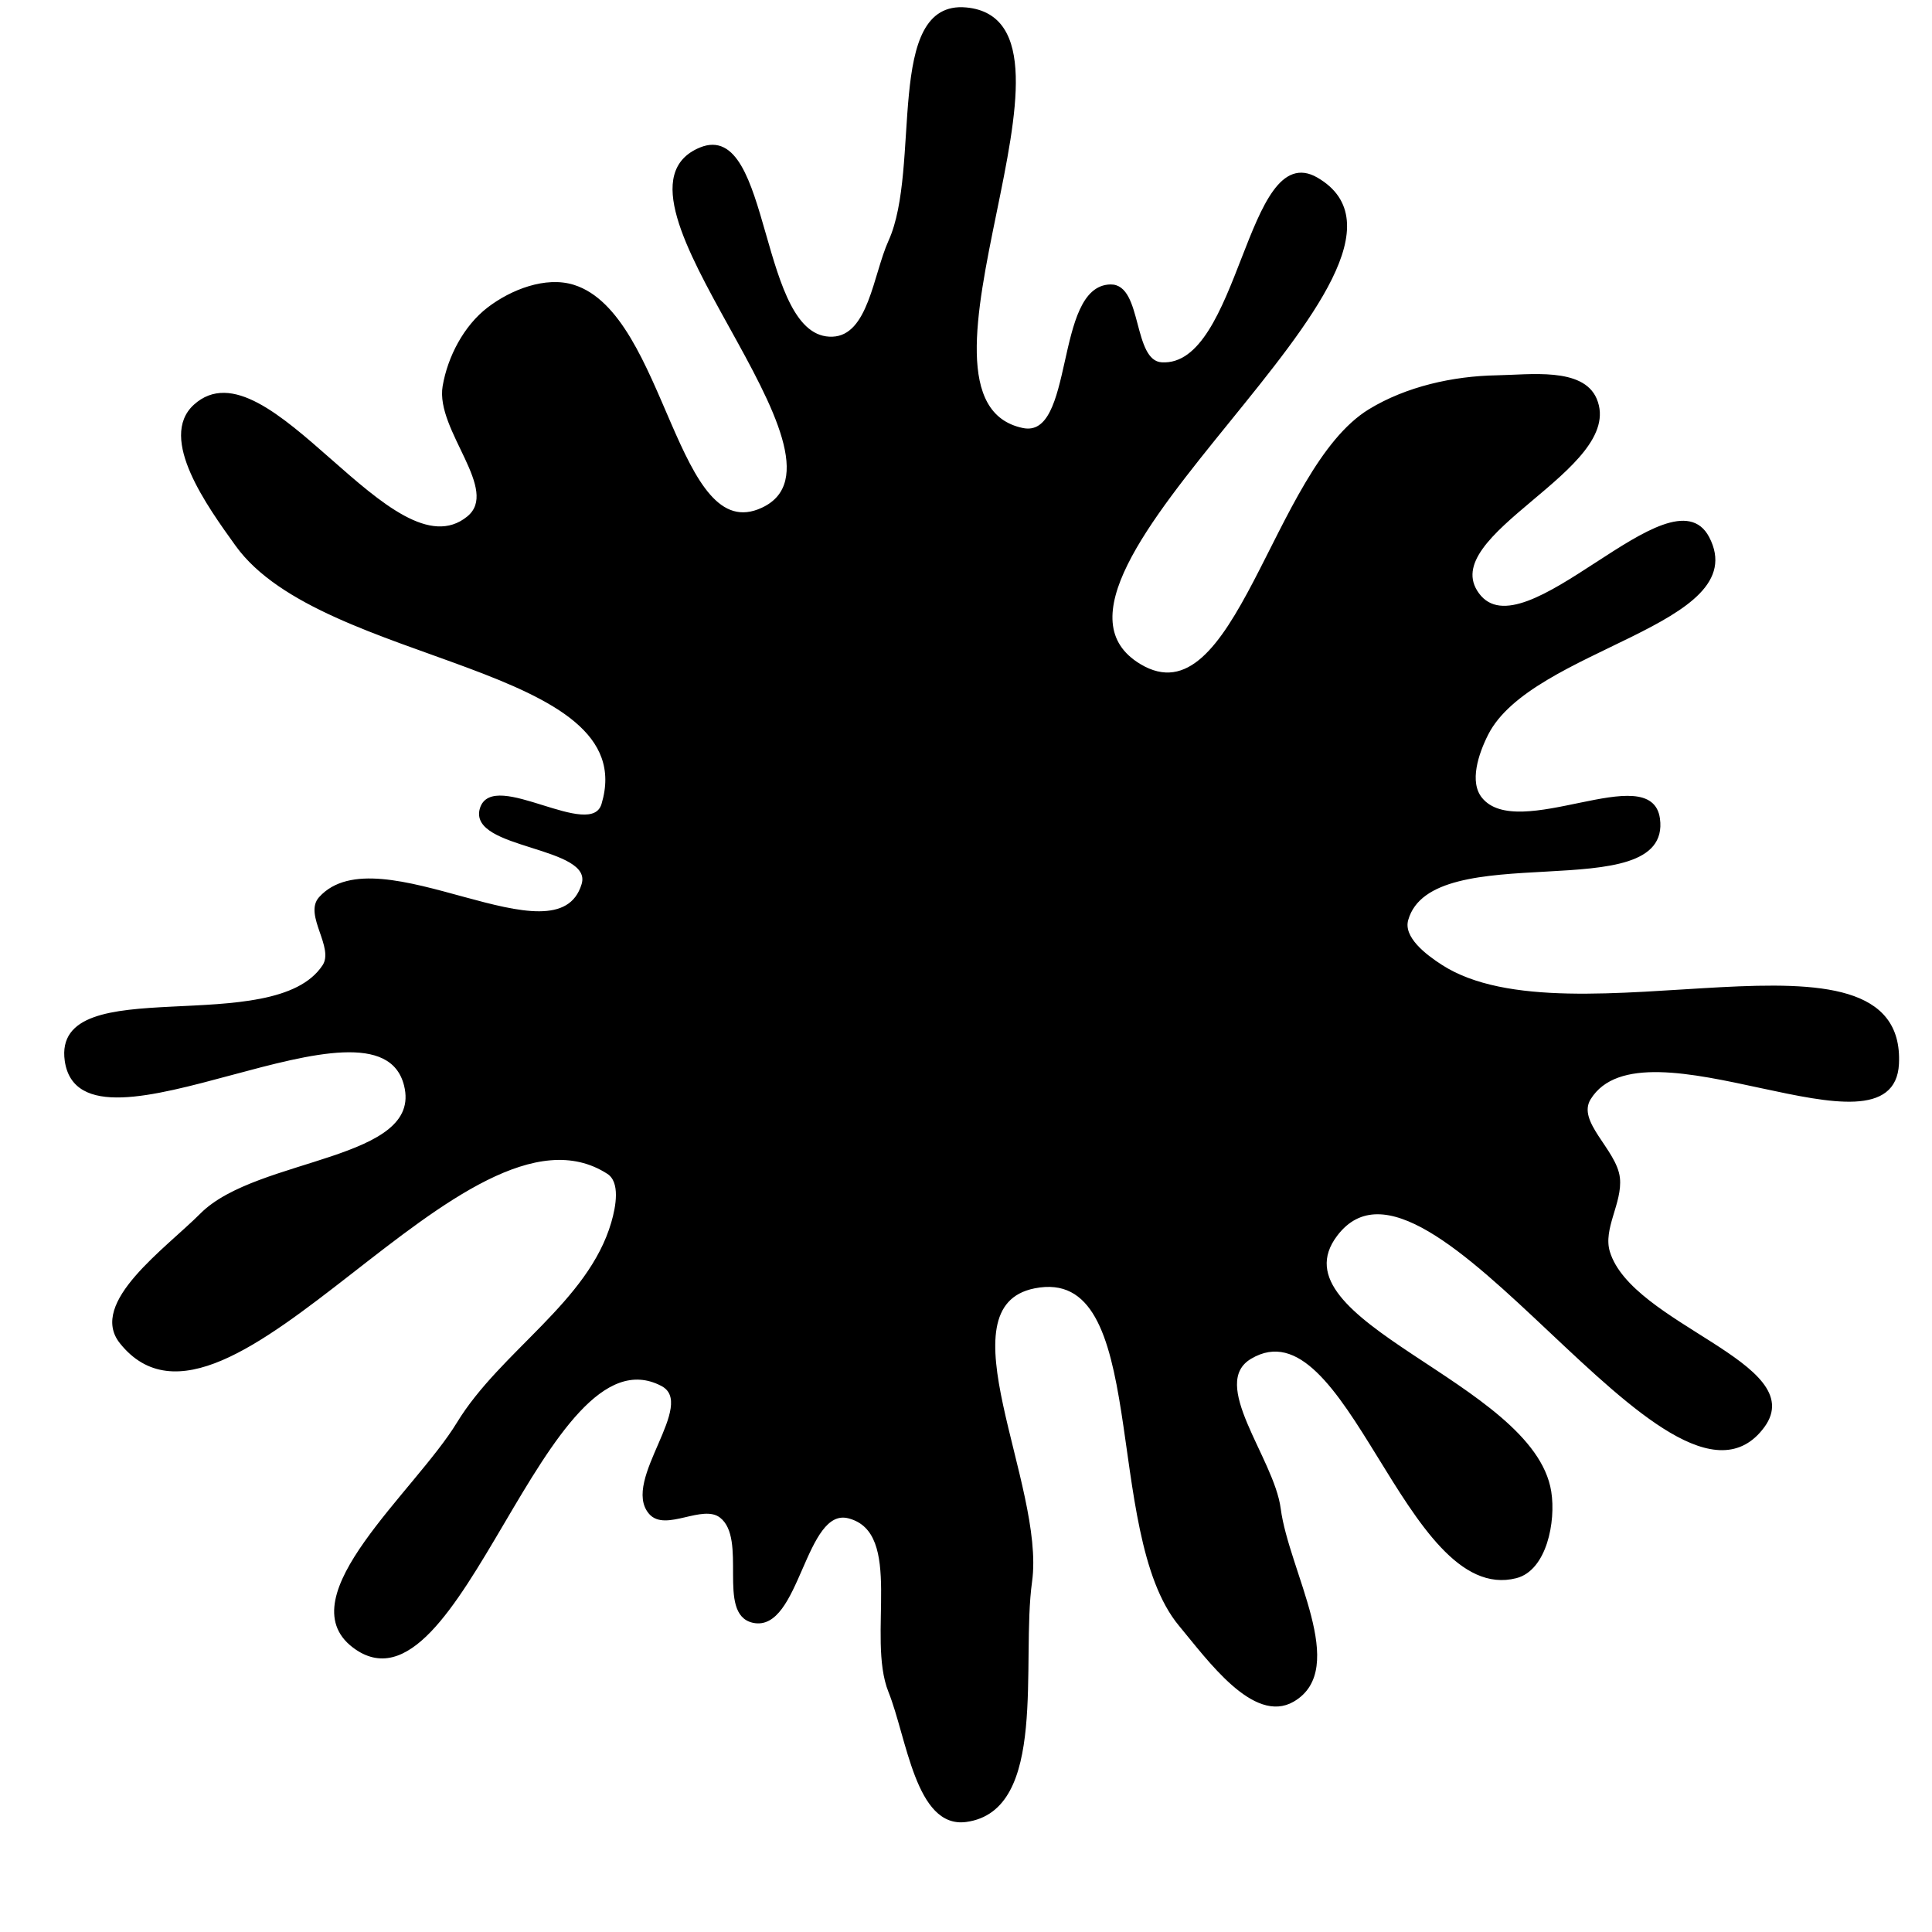 <svg xmlns="http://www.w3.org/2000/svg" version="1.1" xmlns:xlink="http://www.w3.org/1999/xlink" viewBox="0 0 700 700" style="overflow: hidden; display: block;" width="700" height="700"><defs><linearGradient id="two-3" x1="350" y1="-350" x2="350" y2="350" spreadMethod="pad" gradientUnits="userSpaceOnUse"><stop offset="0%" stop-color="hsl(205, 69%, 60%)" stop-opacity="1"></stop><stop offset="100%" stop-color="hsl(205, 69%, 80%)" stop-opacity="1"></stop></linearGradient></defs><g id="two-0" transform="matrix(1 0 0 1 0 0)" opacity="1"><path transform="matrix(1 0 0 1 350 350)" id="two-263" d="M 337.527 35.476 C 335.685 72.5 245.403 16.493 225.894 48.015 C 220.568 56.621 235.332 66.758 236.426 76.819 C 237.391 85.702 230.201 95.106 232.808 103.653 C 240.936 130.299 305.342 144.313 288.863 166.775 C 255.757 211.901 167.917 52.834 134.094 97.425 C 109.946 129.259 205.284 151.023 211.554 190.484 C 213.273 201.301 209.884 218.6 199.275 221.317 C 159.386 231.533 138.499 120.881 103.067 141.859 C 87.232 151.235 111.143 178.387 113.527 196.634 C 116.504 219.424 138.352 254.561 118.478 266.105 C 104.435 274.261 87.966 251.226 77.574 238.747 C 49.412 204.931 67.873 107.667 24.723 116.312 C -9.805 123.23 28.289 188.136 23.44 223.015 C 19.362 252.348 29.347 305.669 0 309.642 C -17.769 312.047 -20.946 279.492 -27.627 262.851 C -35.608 242.971 -21.714 205.077 -42.436 199.647 C -58.825 195.352 -60.633 241.205 -77.157 237.466 C -89.948 234.571 -78.463 207.529 -88.811 199.473 C -95.49 194.274 -108.879 204.588 -114.43 198.198 C -124.537 186.561 -96.524 158.785 -110.203 151.682 C -153.112 129.403 -183.518 275.842 -221.921 246.468 C -245.308 228.579 -199.349 190.832 -184.02 165.692 C -168.26 139.847 -136.484 122.093 -128.037 93.024 C -126.359 87.25 -124.635 78.134 -129.69 74.877 C -181.535 41.464 -267.819 184.61 -306.205 136.331 C -317.45 122.187 -289.77 102.8 -277.009 90.006 C -256.623 69.567 -196.085 71.171 -203.123 43.175 C -213.04 3.731 -320.382 74.544 -326.048 34.269 C -330.62 1.776 -250.762 27.399 -232.708 0 C -228.235 -6.788 -239.467 -18.555 -234.029 -24.597 C -212.977 -47.987 -147.963 0.601 -138.798 -29.502 C -134.377 -44.022 -180.161 -42.581 -175.618 -57.062 C -171.263 -70.939 -135.743 -44.646 -131.571 -58.579 C -116.18 -109.98 -232.93 -108.996 -264.247 -152.563 C -274.393 -166.677 -292.282 -191.322 -279.411 -203.004 C -253.273 -226.729 -207.842 -140.22 -180.425 -162.455 C -168.025 -172.512 -191.813 -194.308 -189.126 -210.045 C -187.325 -220.586 -181.531 -231.669 -173.049 -238.181 C -164.701 -244.591 -152.251 -249.473 -142.211 -246.316 C -108.888 -235.838 -105.377 -150.814 -73.73 -165.6 C -34.141 -184.097 -136.624 -279.485 -96.206 -296.093 C -70.682 -306.581 -75.935 -226.477 -48.359 -227.513 C -34.912 -228.018 -33.156 -250.356 -27.602 -262.613 C -15.535 -289.245 -29.116 -349.484 -0 -346.806 C 50.516 -342.159 -29.19 -204.961 20.437 -194.445 C 40.138 -190.271 32.247 -246.139 52.383 -246.441 C 63.52 -246.608 59.785 -218.869 70.905 -218.224 C 99.702 -216.552 102.012 -299.659 127.005 -285.257 C 180.639 -254.35 9.864 -140.869 62.911 -108.965 C 98.087 -87.809 111.218 -179.914 146.254 -201.301 C 159.659 -209.484 176.548 -213.241 192.25 -213.515 C 204.366 -213.727 223.312 -216.49 228.049 -205.337 C 238.687 -180.293 169.328 -156.656 185.452 -134.739 C 202.236 -111.925 255.636 -180.27 268.806 -155.195 C 285.244 -123.898 204.685 -115.579 188.734 -84.03 C 185.234 -77.107 181.678 -66.639 186.575 -60.622 C 200.065 -44.043 248.074 -74.52 250.935 -53.338 C 255.274 -21.208 168.599 -47.977 159.74 -16.789 C 157.858 -10.164 166.352 -3.734 172.14 -0 C 219.044 30.262 340.301 -20.275 337.527 35.476 Z " fill="url(#two-3)" stroke="undefined" stroke-width="1" stroke-opacity="1" fill-opacity="1" visibility="visible" stroke-linecap="butt" stroke-linejoin="miter" stroke-miterlimit="4"></path></g></svg>